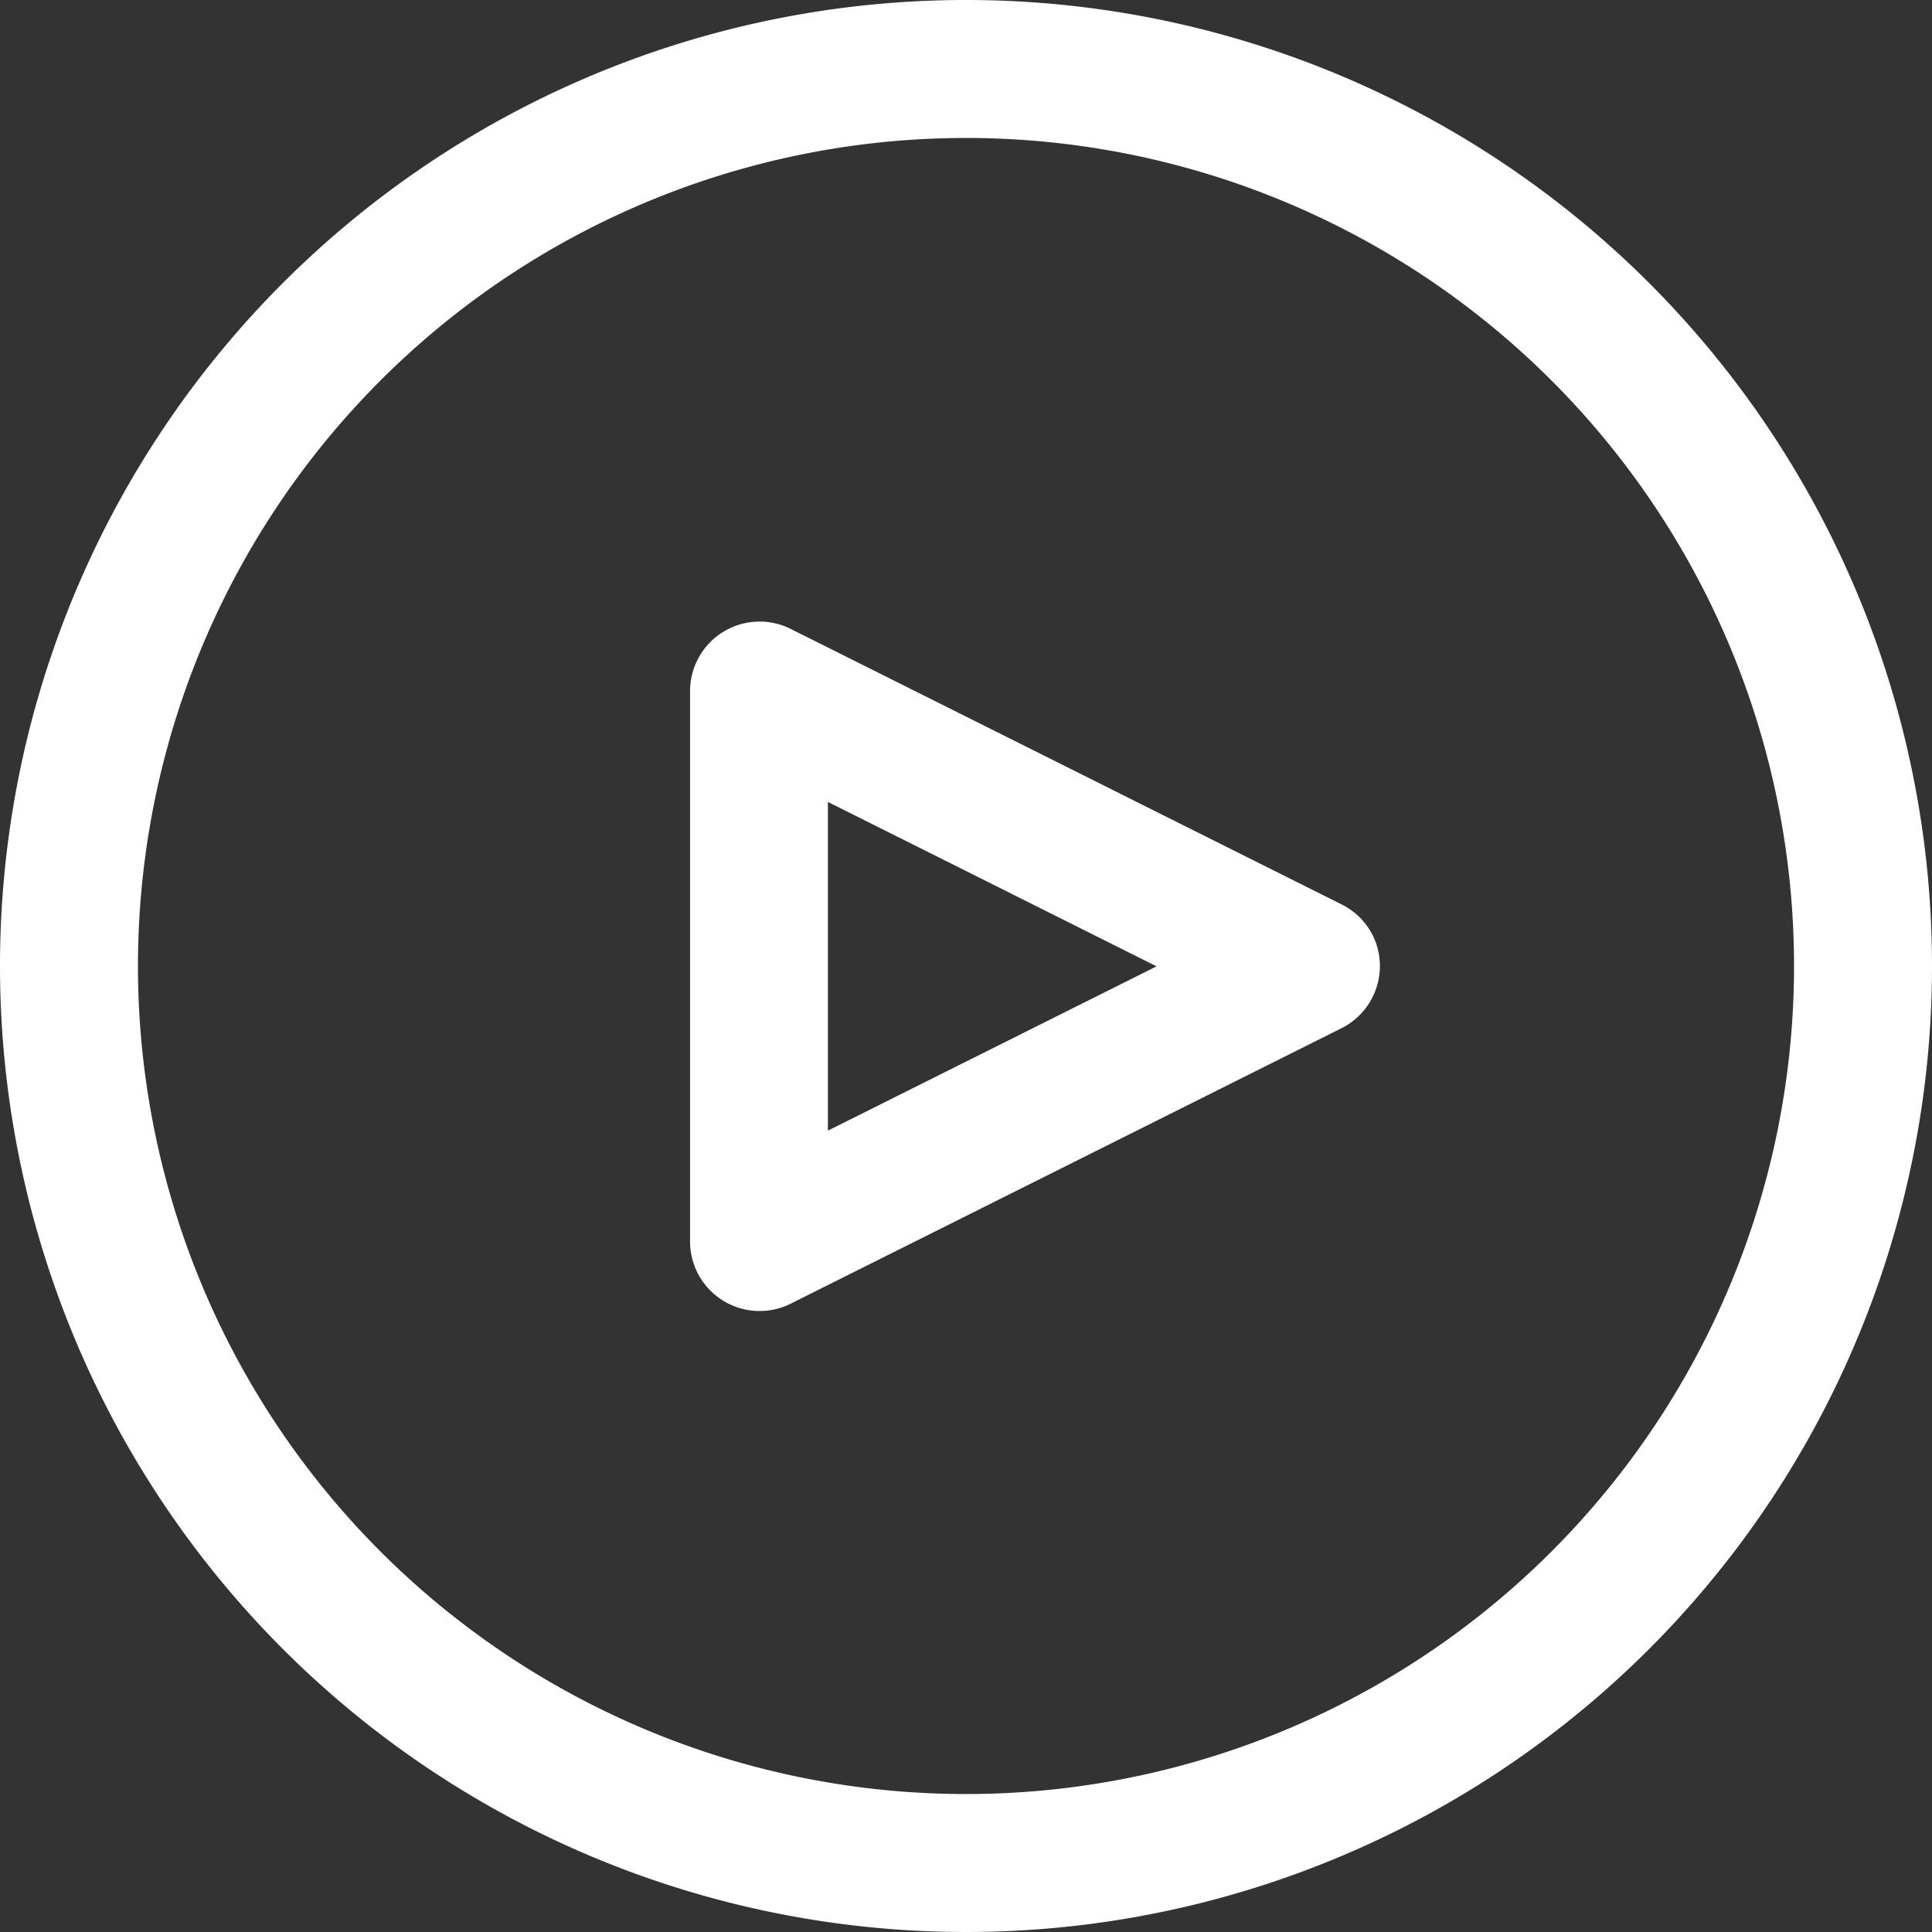 <svg id="play-button_11_" data-name="play-button (11)" xmlns="http://www.w3.org/2000/svg" width="16.664" height="16.664" viewBox="0 0 16.664 16.664">
  <rect x="0" y="0" width="16.664" height="16.664" fill="#333333" stroke="none"/>
  <g id="Groupe_81" data-name="Groupe 81">
    <g id="Groupe_80" data-name="Groupe 80">
      <path id="Tracé_54" data-name="Tracé 54" d="M8.332,0a8.332,8.332,0,1,0,8.332,8.332A8.332,8.332,0,0,0,8.332,0Zm0,15.474a7.142,7.142,0,1,1,7.142-7.142A7.142,7.142,0,0,1,8.332,15.474Z" fill="#fff"/>
    </g>
  </g>
  <g id="Groupe_83" data-name="Groupe 83" transform="translate(5.951 5.356)">
    <g id="Groupe_82" data-name="Groupe 82">
      <path id="Tracé_55" data-name="Tracé 55" d="M176.556,156.3a.6.6,0,0,0-.267-.267l-4.761-2.381a.6.6,0,0,0-.861.533v4.761a.6.6,0,0,0,.861.533l4.761-2.381A.6.6,0,0,0,176.556,156.3Zm-4.7,1.683v-2.835l2.835,1.418Z" transform="translate(-170.666 -153.587)" fill="#fff"/>
    </g>
  </g>
</svg>
